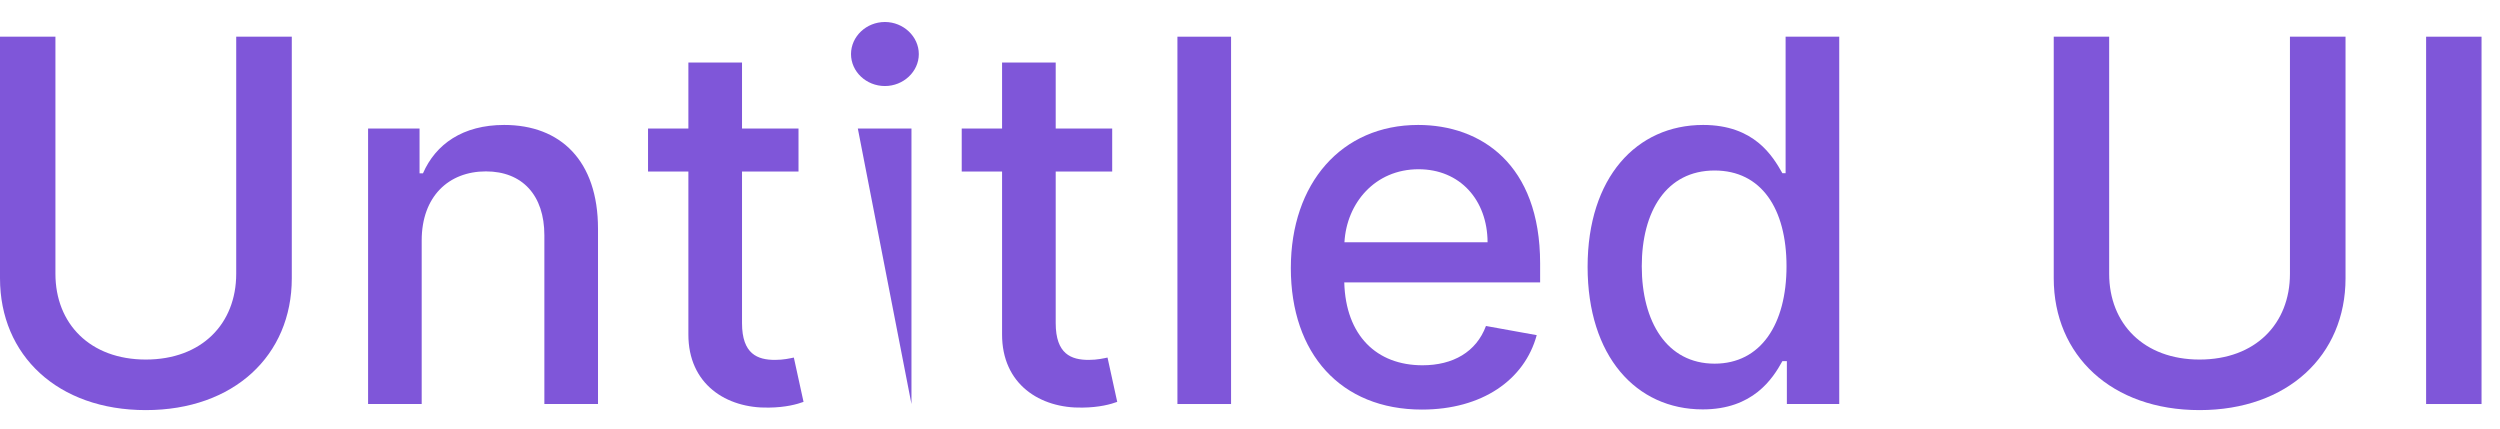 <svg width="99" height="17" viewBox="0 0 99 17" fill="none" xmlns="http://www.w3.org/2000/svg">
<path d="M9.354 1.453V10.843C9.354 12.817 7.99 14.238 5.774 14.238C3.565 14.238 2.195 12.817 2.195 10.843V1.453H0V11.02C0 14.074 2.287 16.24 5.774 16.24C9.261 16.24 11.555 14.074 11.555 11.02V1.453H9.354Z" fill="#7F56D9"/>
<path d="M16.699 9.522C16.699 7.782 17.765 6.787 19.242 6.787C20.684 6.787 21.557 7.732 21.557 9.316V15.999H23.681V9.06C23.681 6.361 22.196 4.948 19.966 4.948C18.326 4.948 17.253 5.708 16.749 6.865H16.614V5.09H14.576V15.999H16.699V9.522Z" fill="#7F56D9"/>
<path d="M31.621 5.09H29.384V2.476H27.26V5.09H25.662V6.794H27.26V13.236C27.253 15.218 28.766 16.177 30.442 16.141C31.117 16.134 31.571 16.006 31.82 15.914L31.436 14.159C31.294 14.188 31.032 14.252 30.691 14.252C30.002 14.252 29.384 14.024 29.384 12.796V6.794H31.621V5.09Z" fill="#7F56D9"/>
<path d="M36.094 15.999V5.09H33.97L36.094 15.999ZM35.043 3.407C35.774 3.407 36.385 2.838 36.385 2.142C36.385 1.446 35.774 0.871 35.043 0.871C34.304 0.871 33.7 1.446 33.7 2.142C33.7 2.838 34.304 3.407 35.043 3.407Z" fill="#7F56D9"/>
<path d="M44.043 5.09H41.806V2.476H39.682V5.09H38.084V6.794H39.682V13.236C39.675 15.218 41.188 16.177 42.864 16.141C43.539 16.134 43.993 16.006 44.242 15.914L43.858 14.159C43.716 14.188 43.453 14.252 43.113 14.252C42.424 14.252 41.806 14.024 41.806 12.796V6.794H44.043V5.09Z" fill="#7F56D9"/>
<path d="M48.75 1.453H46.626V15.999H48.75V1.453Z" fill="#7F56D9"/>
<path d="M56.309 16.219C58.688 16.219 60.371 15.047 60.854 13.272L58.844 12.909C58.461 13.939 57.537 14.465 56.33 14.465C54.512 14.465 53.29 13.286 53.233 11.184H60.989V10.431C60.989 6.489 58.631 4.948 56.159 4.948C53.12 4.948 51.117 7.263 51.117 10.615C51.117 14.003 53.091 16.219 56.309 16.219ZM53.24 9.593C53.326 8.044 54.448 6.702 56.174 6.702C57.821 6.702 58.901 7.924 58.908 9.593H53.24Z" fill="#7F56D9"/>
<path d="M67.429 16.212C69.418 16.212 70.199 14.998 70.582 14.302H70.76V15.999H72.834V1.453H70.71V6.858H70.582C70.199 6.184 69.474 4.948 67.443 4.948C64.808 4.948 62.869 7.029 62.869 10.566C62.869 14.095 64.78 16.212 67.429 16.212ZM67.898 14.401C66.001 14.401 65.014 12.732 65.014 10.544C65.014 8.378 65.98 6.752 67.898 6.752C69.751 6.752 70.746 8.265 70.746 10.544C70.746 12.838 69.73 14.401 67.898 14.401Z" fill="#7F56D9"/>
<path d="M90.682 1.453V10.843C90.682 12.817 89.318 14.238 87.102 14.238C84.894 14.238 83.523 12.817 83.523 10.843V1.453H81.328V11.02C81.328 14.074 83.615 16.24 87.102 16.24C90.59 16.24 92.883 14.074 92.883 11.02V1.453H90.682Z" fill="#7F56D9"/>
<path d="M98.269 1.453H96.074V15.999H98.269V1.453Z" fill="#7F56D9"/>
</svg>
